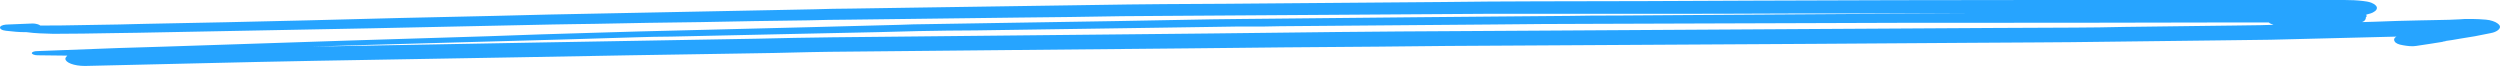 <svg width="431" height="11.379" viewBox="0 0 431 11.379" fill="none" xmlns="http://www.w3.org/2000/svg" xmlns:xlink="http://www.w3.org/1999/xlink">
	<desc>
			Created with Pixso.
	</desc>
	<defs/>
	<path id="Vector" d="M9.19 5.83C12.56 5.83 16.09 5.77 19.47 5.71C20.92 5.71 22.2 5.65 23.65 5.65C29.75 5.54 35.86 5.42 41.97 5.3C49.36 5.18 56.59 5 63.98 4.88C74.43 4.64 84.87 4.46 95.32 4.22C97.73 4.16 100.14 4.16 102.55 4.11C108.65 3.99 114.76 3.87 120.86 3.81C126.97 3.69 133.08 3.57 139.18 3.51C141.59 3.45 144 3.39 146.41 3.39C156.06 3.27 165.86 3.15 175.5 3.03C181.44 2.97 187.39 2.91 193.5 2.79C195.91 2.79 198.16 2.74 200.57 2.74C209.89 2.68 219.37 2.62 228.69 2.56C238.01 2.5 247.17 2.44 256.49 2.38C258.9 2.38 261.31 2.38 263.88 2.38C269.98 2.38 275.93 2.38 282.04 2.38C291.52 2.38 300.84 2.38 310.32 2.32C313.37 2.32 316.42 2.32 319.48 2.32C325.9 2.32 332.33 2.32 338.76 2.32C339.24 2.32 339.88 2.32 340.37 2.32C325.9 2.38 311.28 2.44 296.82 2.56C290.71 2.62 284.77 2.62 278.66 2.68C276.09 2.68 273.36 2.68 270.79 2.74C261.95 2.79 253.27 2.91 244.43 2.97C234.31 3.09 224.19 3.15 214.06 3.27C212.3 3.27 210.69 3.33 208.92 3.33C203.46 3.45 198.16 3.51 192.69 3.63C181.77 3.81 170.84 3.99 159.91 4.16C158.31 4.16 156.7 4.22 155.09 4.28C149.79 4.4 144.33 4.58 139.02 4.7C129.38 4.94 119.9 5.18 110.26 5.42C107.69 5.48 104.96 5.59 102.39 5.65C96.28 5.83 90.17 6.01 84.07 6.25C76.35 6.49 68.48 6.73 60.77 6.97C50 7.32 39.07 7.68 28.31 8.04C25.74 8.1 23.16 8.22 20.43 8.28C15.77 8.45 11.11 8.63 6.45 8.81C5.97 8.81 5.49 8.93 5.49 9.17C5.49 9.35 5.97 9.53 6.45 9.53C8.22 9.53 9.83 9.59 11.6 9.59C11.44 9.77 11.27 9.94 11.27 10.12C11.27 10.78 12.72 11.37 14.65 11.37C27.99 11.08 41.16 10.72 54.5 10.48C66.07 10.3 77.64 10.06 89.21 9.88C101.9 9.65 114.76 9.41 127.45 9.23C131.47 9.17 135.49 9.11 139.5 8.99C140.63 8.99 141.75 8.93 143.04 8.93C163.61 8.75 184.18 8.51 204.74 8.34C215.67 8.22 226.76 8.1 237.69 8.04C241.7 7.98 245.56 7.98 249.58 7.92C270.63 7.8 291.68 7.68 312.73 7.56C321.73 7.5 330.72 7.44 339.72 7.38C347.44 7.32 355.15 7.32 362.86 7.2C369.29 7.14 375.56 7.03 381.98 6.97C385.2 6.91 388.41 6.91 391.47 6.85C398.7 6.67 405.93 6.49 413.16 6.31C412.68 6.55 412.68 6.91 412.84 7.14C413 7.44 413.48 7.68 414.28 7.8C414.93 7.92 415.89 8.04 416.53 7.92C418.14 7.68 419.75 7.44 421.19 7.2C421.19 7.2 421.19 7.2 421.03 7.2C421.19 7.2 421.19 7.14 421.35 7.14C421.52 7.14 421.68 7.08 421.68 7.08L421.52 7.08C422.32 6.97 423.12 6.85 424.09 6.67C424.89 6.55 425.85 6.37 426.66 6.25C427.62 6.07 428.42 5.89 429.39 5.71C430.35 5.54 431 5.06 431 4.64C431 4.4 430.83 4.22 430.51 3.99C430.19 3.75 429.39 3.45 428.59 3.39C427.78 3.33 426.98 3.27 426.18 3.27C426.01 3.27 425.85 3.27 425.69 3.27C425.21 3.27 424.57 3.27 424.09 3.33C422.8 3.39 421.68 3.45 420.39 3.45C419.43 3.45 418.46 3.51 417.34 3.51C414.6 3.57 412.03 3.63 409.3 3.75C408.66 3.75 407.86 3.81 407.21 3.81C407.53 3.69 407.7 3.57 407.7 3.45C407.86 3.33 407.86 3.21 407.86 3.09C407.86 3.03 407.86 2.91 408.02 2.85C408.02 2.74 408.02 2.62 407.86 2.56C407.86 2.56 408.02 2.56 408.02 2.5C408.5 2.38 408.98 2.26 409.3 2.02C409.62 1.84 409.78 1.6 409.78 1.37C409.78 1.13 409.62 0.95 409.3 0.71C409.14 0.65 408.98 0.53 408.82 0.47C408.34 0.29 407.86 0.23 407.37 0.17C406.41 0.05 405.29 0 404.16 0C403.2 0 402.39 0 401.43 0C400.14 0 398.86 0 397.57 0C395.8 0 393.88 0 392.11 0C387.29 0 382.47 0 377.65 0C373.15 0 368.49 0 363.99 0C359.81 0 355.79 0 351.61 0C335.06 0 318.67 0.05 302.12 0.11C289.75 0.17 277.38 0.23 265 0.23C259.54 0.23 253.92 0.29 248.45 0.35C236.08 0.47 223.71 0.53 211.33 0.65C207.8 0.65 204.26 0.71 200.73 0.71C198.64 0.71 196.71 0.77 194.62 0.77C182.41 0.95 170.2 1.13 157.98 1.31C154.29 1.37 150.59 1.42 146.74 1.48C144.65 1.48 142.56 1.54 140.47 1.6C128.26 1.84 116.21 2.08 103.99 2.32C97.73 2.44 91.46 2.56 85.19 2.74C74.43 2.97 63.66 3.21 53.05 3.51C43.73 3.75 34.41 3.93 25.09 4.11C23.65 4.16 22.2 4.16 20.59 4.22C18.18 4.28 15.77 4.28 13.36 4.34C11.27 4.4 9.19 4.4 6.94 4.4C6.78 4.22 6.13 4.05 5.65 4.05C4.2 4.11 2.92 4.16 1.47 4.22C0.83 4.22 0.19 4.34 0.03 4.64C-0.13 4.94 0.35 5.24 0.99 5.3C1.63 5.36 2.12 5.42 2.76 5.48C3.4 5.54 3.88 5.54 4.53 5.54C6.13 5.77 7.58 5.77 9.19 5.83ZM385.2 3.87C387.13 3.87 389.22 3.87 391.14 3.87C391.31 4.05 391.63 4.16 391.95 4.28C391.14 4.28 390.34 4.34 389.7 4.34C388.25 4.34 386.81 4.4 385.36 4.4C378.93 4.46 372.67 4.58 366.24 4.64C363.35 4.7 360.45 4.76 357.56 4.76C353.06 4.76 348.4 4.82 343.9 4.82C333.46 4.88 323.17 4.94 312.73 5C292.48 5.12 272.39 5.24 252.15 5.36C237.69 5.42 223.22 5.59 208.76 5.77C187.07 6.01 165.22 6.19 143.52 6.43C139.18 6.49 134.85 6.55 130.51 6.67C118.13 6.91 105.76 7.08 93.39 7.32C81.33 7.56 69.12 7.74 57.07 7.98C55.95 7.98 54.82 8.04 53.7 8.04C56.91 7.92 60.29 7.86 63.5 7.74C74.91 7.44 86.32 7.08 97.73 6.79C101.74 6.67 105.76 6.55 109.62 6.43C111.71 6.37 113.79 6.31 115.72 6.31C127.61 6.07 139.5 5.77 151.39 5.54C153.64 5.48 156.06 5.42 158.31 5.36C161.68 5.3 165.06 5.24 168.27 5.24C180.48 5.06 192.69 4.88 204.91 4.7C207.64 4.64 210.37 4.64 212.94 4.58C213.58 4.58 214.39 4.58 215.03 4.58C216.96 4.58 218.89 4.58 220.65 4.52C232.87 4.4 245.24 4.34 257.45 4.22C263.07 4.16 268.7 4.11 274.32 4.11C292.48 4.05 310.8 3.99 328.96 3.93C348.08 3.93 366.72 3.93 385.2 3.87Z" fill="#26A4FF" fill-opacity="1" fill-rule="nonzero"/>
</svg>
